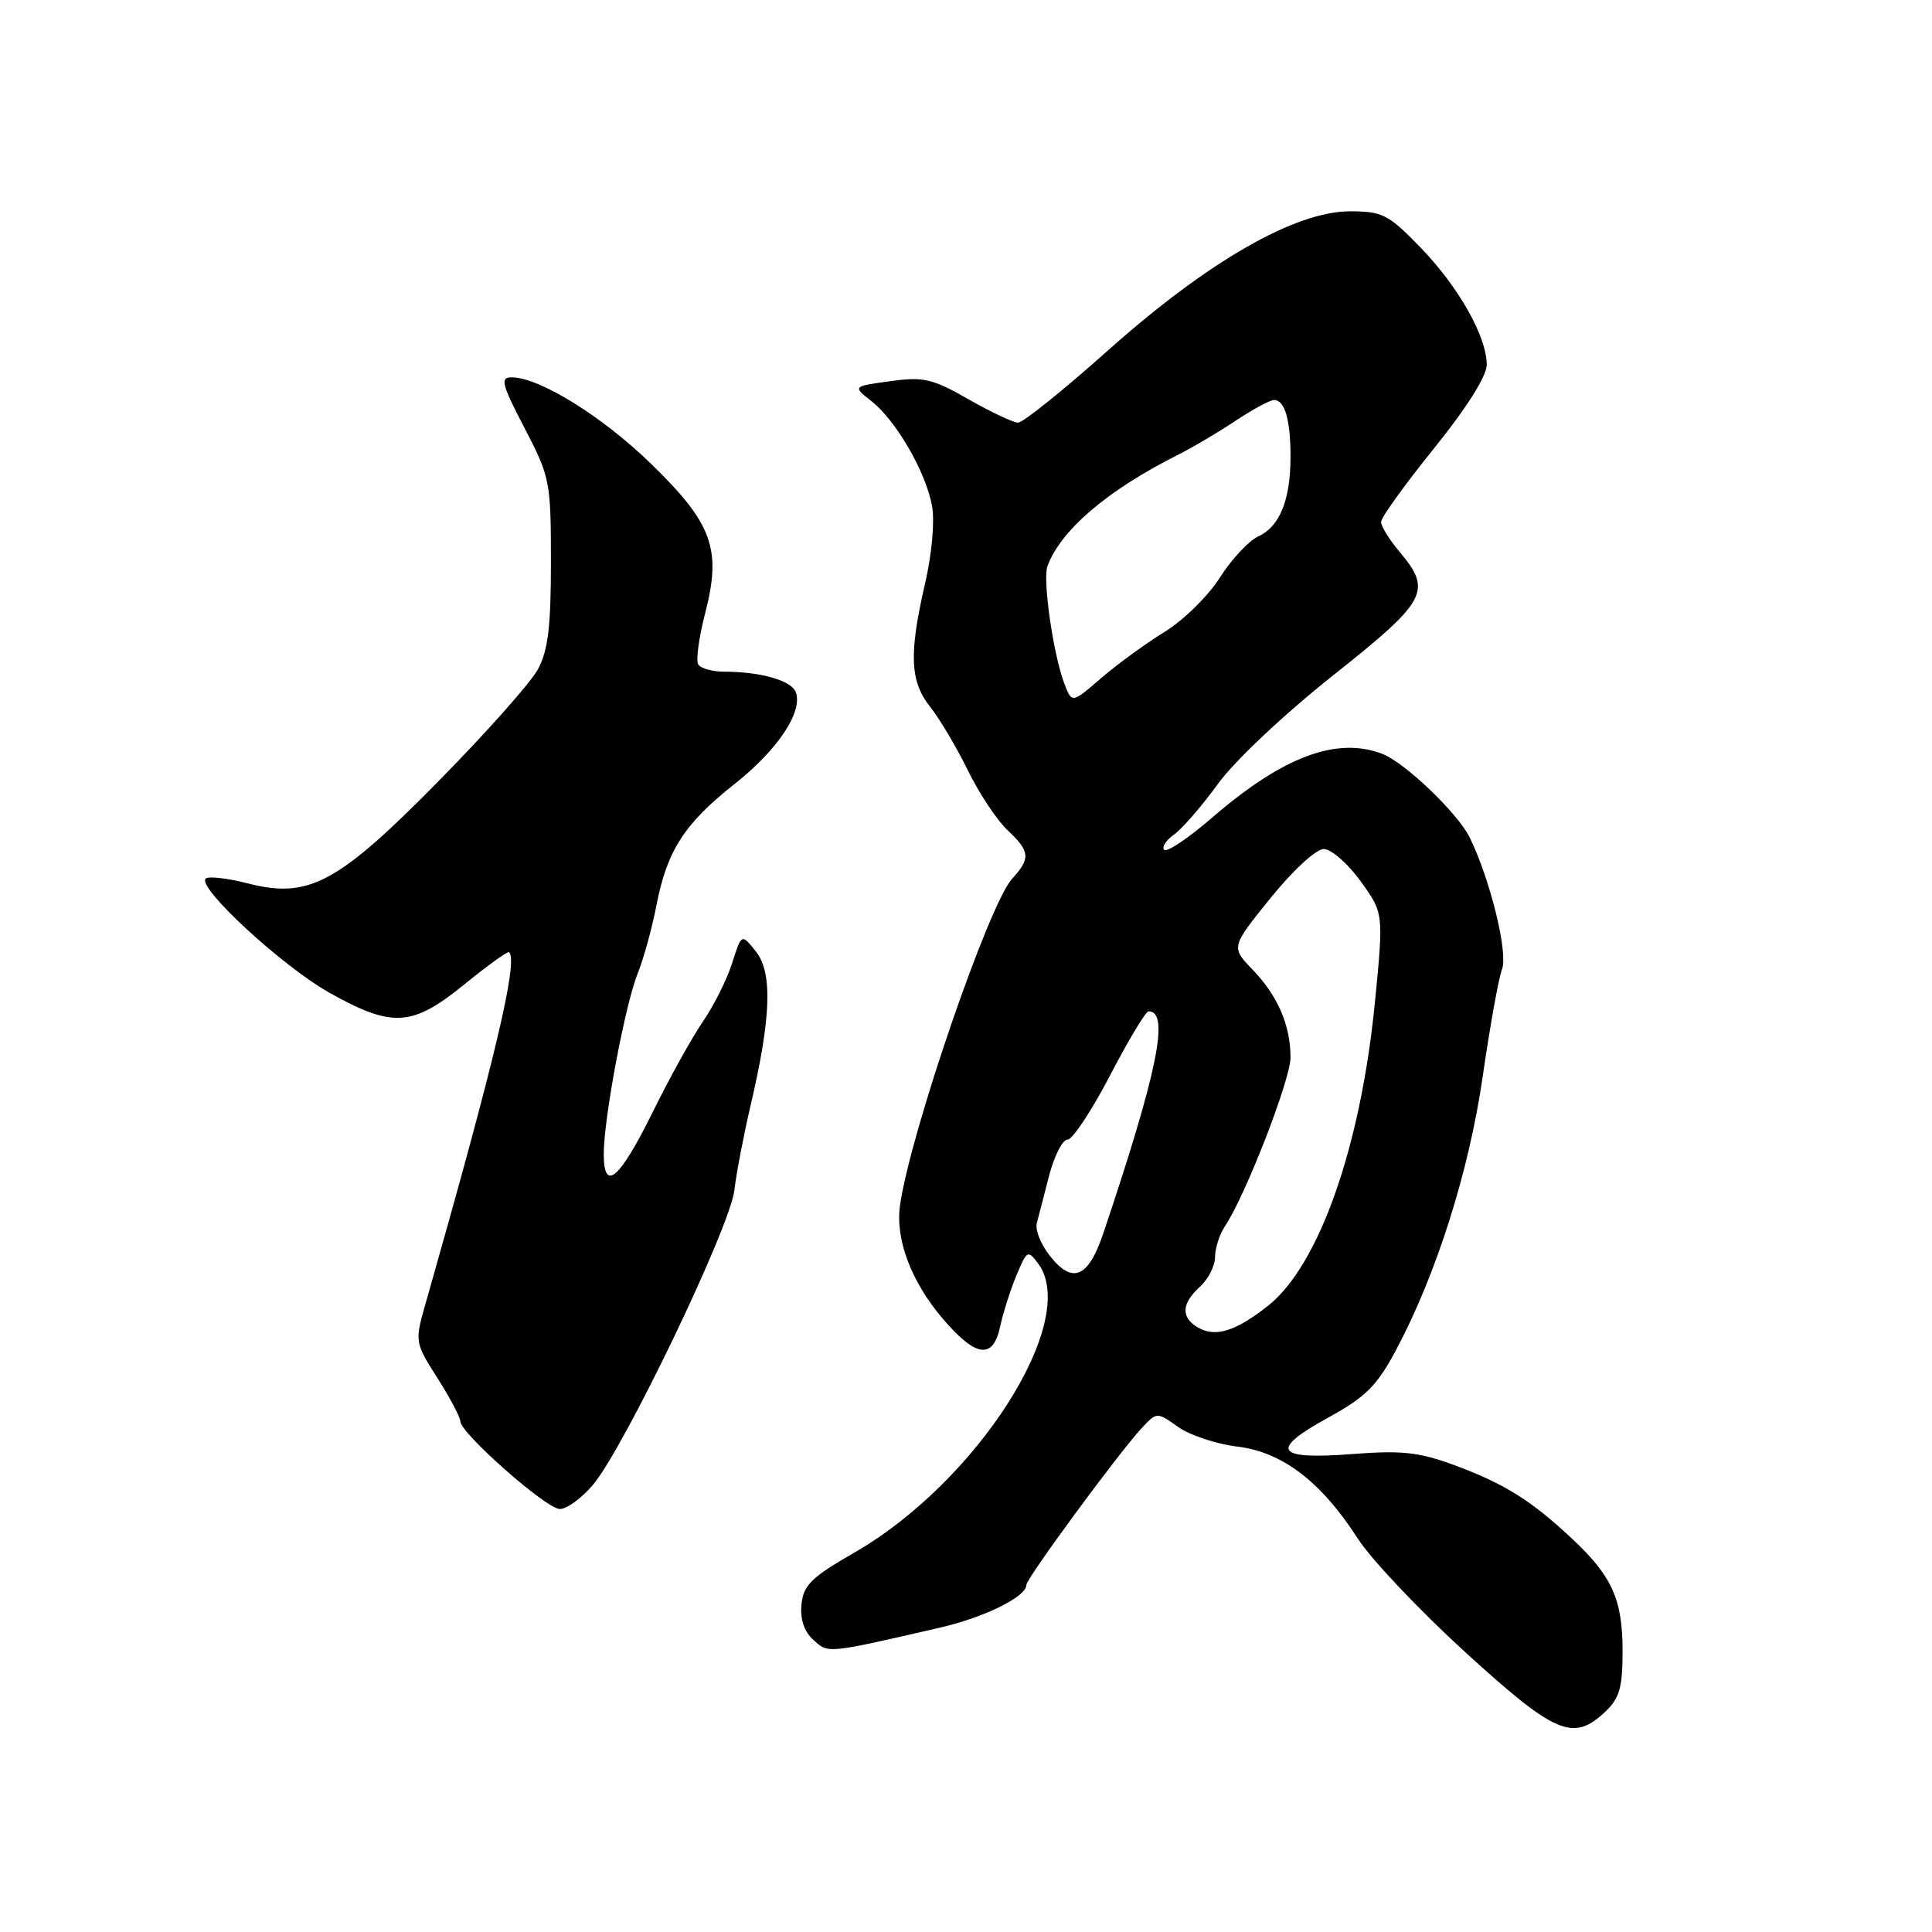 <?xml version="1.0" encoding="UTF-8" standalone="no"?>
<!DOCTYPE svg PUBLIC "-//W3C//DTD SVG 1.1//EN" "http://www.w3.org/Graphics/SVG/1.1/DTD/svg11.dtd" >
<svg xmlns="http://www.w3.org/2000/svg" xmlns:xlink="http://www.w3.org/1999/xlink" version="1.1" viewBox="0 0 256 256">
 <g >
 <path fill="currentColor"
d=" M 212.69 226.83 C 214.60 225.03 215.00 223.62 215.00 218.78 C 215.00 211.94 213.62 208.86 208.33 203.91 C 202.93 198.84 199.35 196.60 192.79 194.17 C 188.03 192.41 185.76 192.16 179.18 192.67 C 169.01 193.45 168.14 192.16 175.96 187.86 C 180.97 185.11 182.45 183.63 184.99 178.87 C 190.34 168.83 194.67 155.15 196.48 142.55 C 197.43 135.98 198.57 129.62 199.03 128.42 C 199.85 126.26 197.48 116.59 194.76 111.00 C 193.19 107.78 186.18 101.06 183.18 99.90 C 177.17 97.57 170.02 100.23 160.71 108.26 C 157.53 111.01 154.63 112.97 154.27 112.61 C 153.91 112.25 154.49 111.34 155.56 110.59 C 156.63 109.84 159.25 106.81 161.39 103.86 C 163.61 100.80 170.16 94.64 176.63 89.50 C 189.08 79.63 189.81 78.30 185.50 73.18 C 184.12 71.55 183.00 69.74 183.00 69.16 C 183.00 68.58 186.15 64.20 190.00 59.43 C 194.34 54.05 197.00 49.83 197.00 48.34 C 197.00 44.60 193.26 37.98 188.18 32.75 C 183.97 28.41 183.17 28.00 178.88 28.00 C 171.62 28.00 160.08 34.62 146.93 46.33 C 140.97 51.65 135.56 56.00 134.91 56.00 C 134.27 56.00 131.31 54.61 128.34 52.91 C 123.55 50.17 122.38 49.90 117.96 50.51 C 112.97 51.19 112.97 51.19 115.49 53.17 C 118.74 55.73 122.68 62.54 123.50 67.04 C 123.87 69.08 123.48 73.43 122.57 77.35 C 120.42 86.64 120.57 90.31 123.26 93.67 C 124.50 95.23 126.74 99.00 128.23 102.05 C 129.73 105.11 132.09 108.67 133.48 109.98 C 136.50 112.82 136.59 113.73 134.11 116.44 C 131.04 119.79 120.65 150.03 119.26 159.68 C 118.61 164.18 120.72 169.81 124.91 174.72 C 129.31 179.88 131.59 180.19 132.53 175.75 C 132.92 173.96 133.88 170.93 134.68 169.00 C 136.07 165.66 136.19 165.59 137.57 167.44 C 143.13 174.97 129.48 196.40 113.15 205.76 C 107.52 209.00 106.45 210.04 106.20 212.59 C 106.01 214.56 106.55 216.19 107.78 217.30 C 109.78 219.11 109.42 219.15 124.59 215.66 C 130.48 214.30 136.00 211.57 136.00 210.01 C 136.00 209.15 148.14 192.63 151.24 189.28 C 153.29 187.07 153.29 187.07 156.11 189.08 C 157.66 190.18 161.19 191.35 163.94 191.68 C 169.91 192.39 175.08 196.34 179.92 203.88 C 181.67 206.60 188.06 213.36 194.14 218.91 C 206.09 229.81 208.44 230.82 212.69 226.83 Z  M 78.57 196.75 C 82.69 191.87 96.72 162.67 97.30 157.74 C 97.58 155.41 98.55 150.35 99.45 146.50 C 102.18 134.89 102.39 128.89 100.17 126.09 C 98.26 123.69 98.26 123.69 97.02 127.59 C 96.34 129.74 94.60 133.24 93.14 135.36 C 91.69 137.48 88.70 142.86 86.50 147.33 C 82.09 156.27 80.00 158.07 80.00 152.91 C 80.00 148.21 82.84 133.10 84.49 129.00 C 85.27 127.08 86.39 123.01 86.98 119.97 C 88.39 112.70 90.68 109.14 97.35 103.87 C 103.06 99.36 106.43 94.29 105.44 91.70 C 104.85 90.16 100.76 89.00 95.93 89.00 C 94.39 89.00 92.85 88.57 92.52 88.04 C 92.19 87.51 92.61 84.45 93.44 81.24 C 95.64 72.75 94.41 69.36 86.23 61.42 C 79.78 55.15 71.46 50.00 67.80 50.00 C 66.24 50.00 66.46 50.87 69.50 56.71 C 72.88 63.20 73.00 63.79 73.00 74.48 C 73.00 83.12 72.62 86.23 71.25 88.73 C 70.29 90.49 64.43 97.08 58.22 103.39 C 44.79 117.05 40.93 119.13 32.86 117.06 C 30.12 116.36 27.60 116.07 27.25 116.42 C 26.08 117.59 37.44 128.06 43.66 131.55 C 52.01 136.22 54.62 136.06 61.55 130.42 C 64.64 127.90 67.31 125.99 67.47 126.17 C 68.67 127.49 65.58 140.46 56.41 172.66 C 54.94 177.80 54.95 177.85 57.97 182.61 C 59.64 185.24 61.00 187.82 61.00 188.34 C 61.00 189.89 72.35 199.91 74.16 199.95 C 75.07 199.98 77.06 198.54 78.57 196.75 Z  M 158.75 175.91 C 156.45 174.58 156.54 172.73 159.00 170.50 C 160.10 169.50 161.00 167.73 161.00 166.57 C 161.00 165.40 161.59 163.56 162.32 162.47 C 165.02 158.45 171.00 143.05 171.00 140.14 C 171.00 135.86 169.32 131.96 165.99 128.50 C 163.10 125.50 163.10 125.50 168.35 119.00 C 171.30 115.34 174.38 112.50 175.40 112.50 C 176.39 112.50 178.58 114.41 180.27 116.74 C 183.34 120.98 183.34 120.98 182.19 132.75 C 180.31 151.96 174.76 167.71 168.00 173.04 C 163.72 176.41 161.05 177.24 158.75 175.91 Z  M 139.10 166.39 C 137.92 164.90 137.15 162.97 137.38 162.09 C 137.60 161.22 138.34 158.36 139.02 155.75 C 139.70 153.14 140.80 151.00 141.46 151.00 C 142.12 151.00 144.65 147.18 147.08 142.51 C 149.51 137.84 151.81 134.02 152.18 134.01 C 155.04 133.96 153.38 142.07 146.17 163.49 C 144.19 169.34 142.09 170.20 139.10 166.39 Z  M 141.02 90.55 C 139.56 86.71 138.14 76.81 138.79 75.03 C 140.53 70.27 146.73 64.97 156.00 60.31 C 157.93 59.35 161.38 57.31 163.68 55.78 C 165.98 54.25 168.29 53.00 168.82 53.00 C 170.24 53.00 171.00 55.61 171.00 60.52 C 171.00 66.24 169.57 69.78 166.74 71.07 C 165.47 71.65 163.18 74.11 161.64 76.53 C 160.11 78.95 156.82 82.19 154.33 83.72 C 151.84 85.25 148.05 88.01 145.91 89.85 C 142.03 93.21 142.03 93.21 141.02 90.55 Z "/>
</g>
</svg>